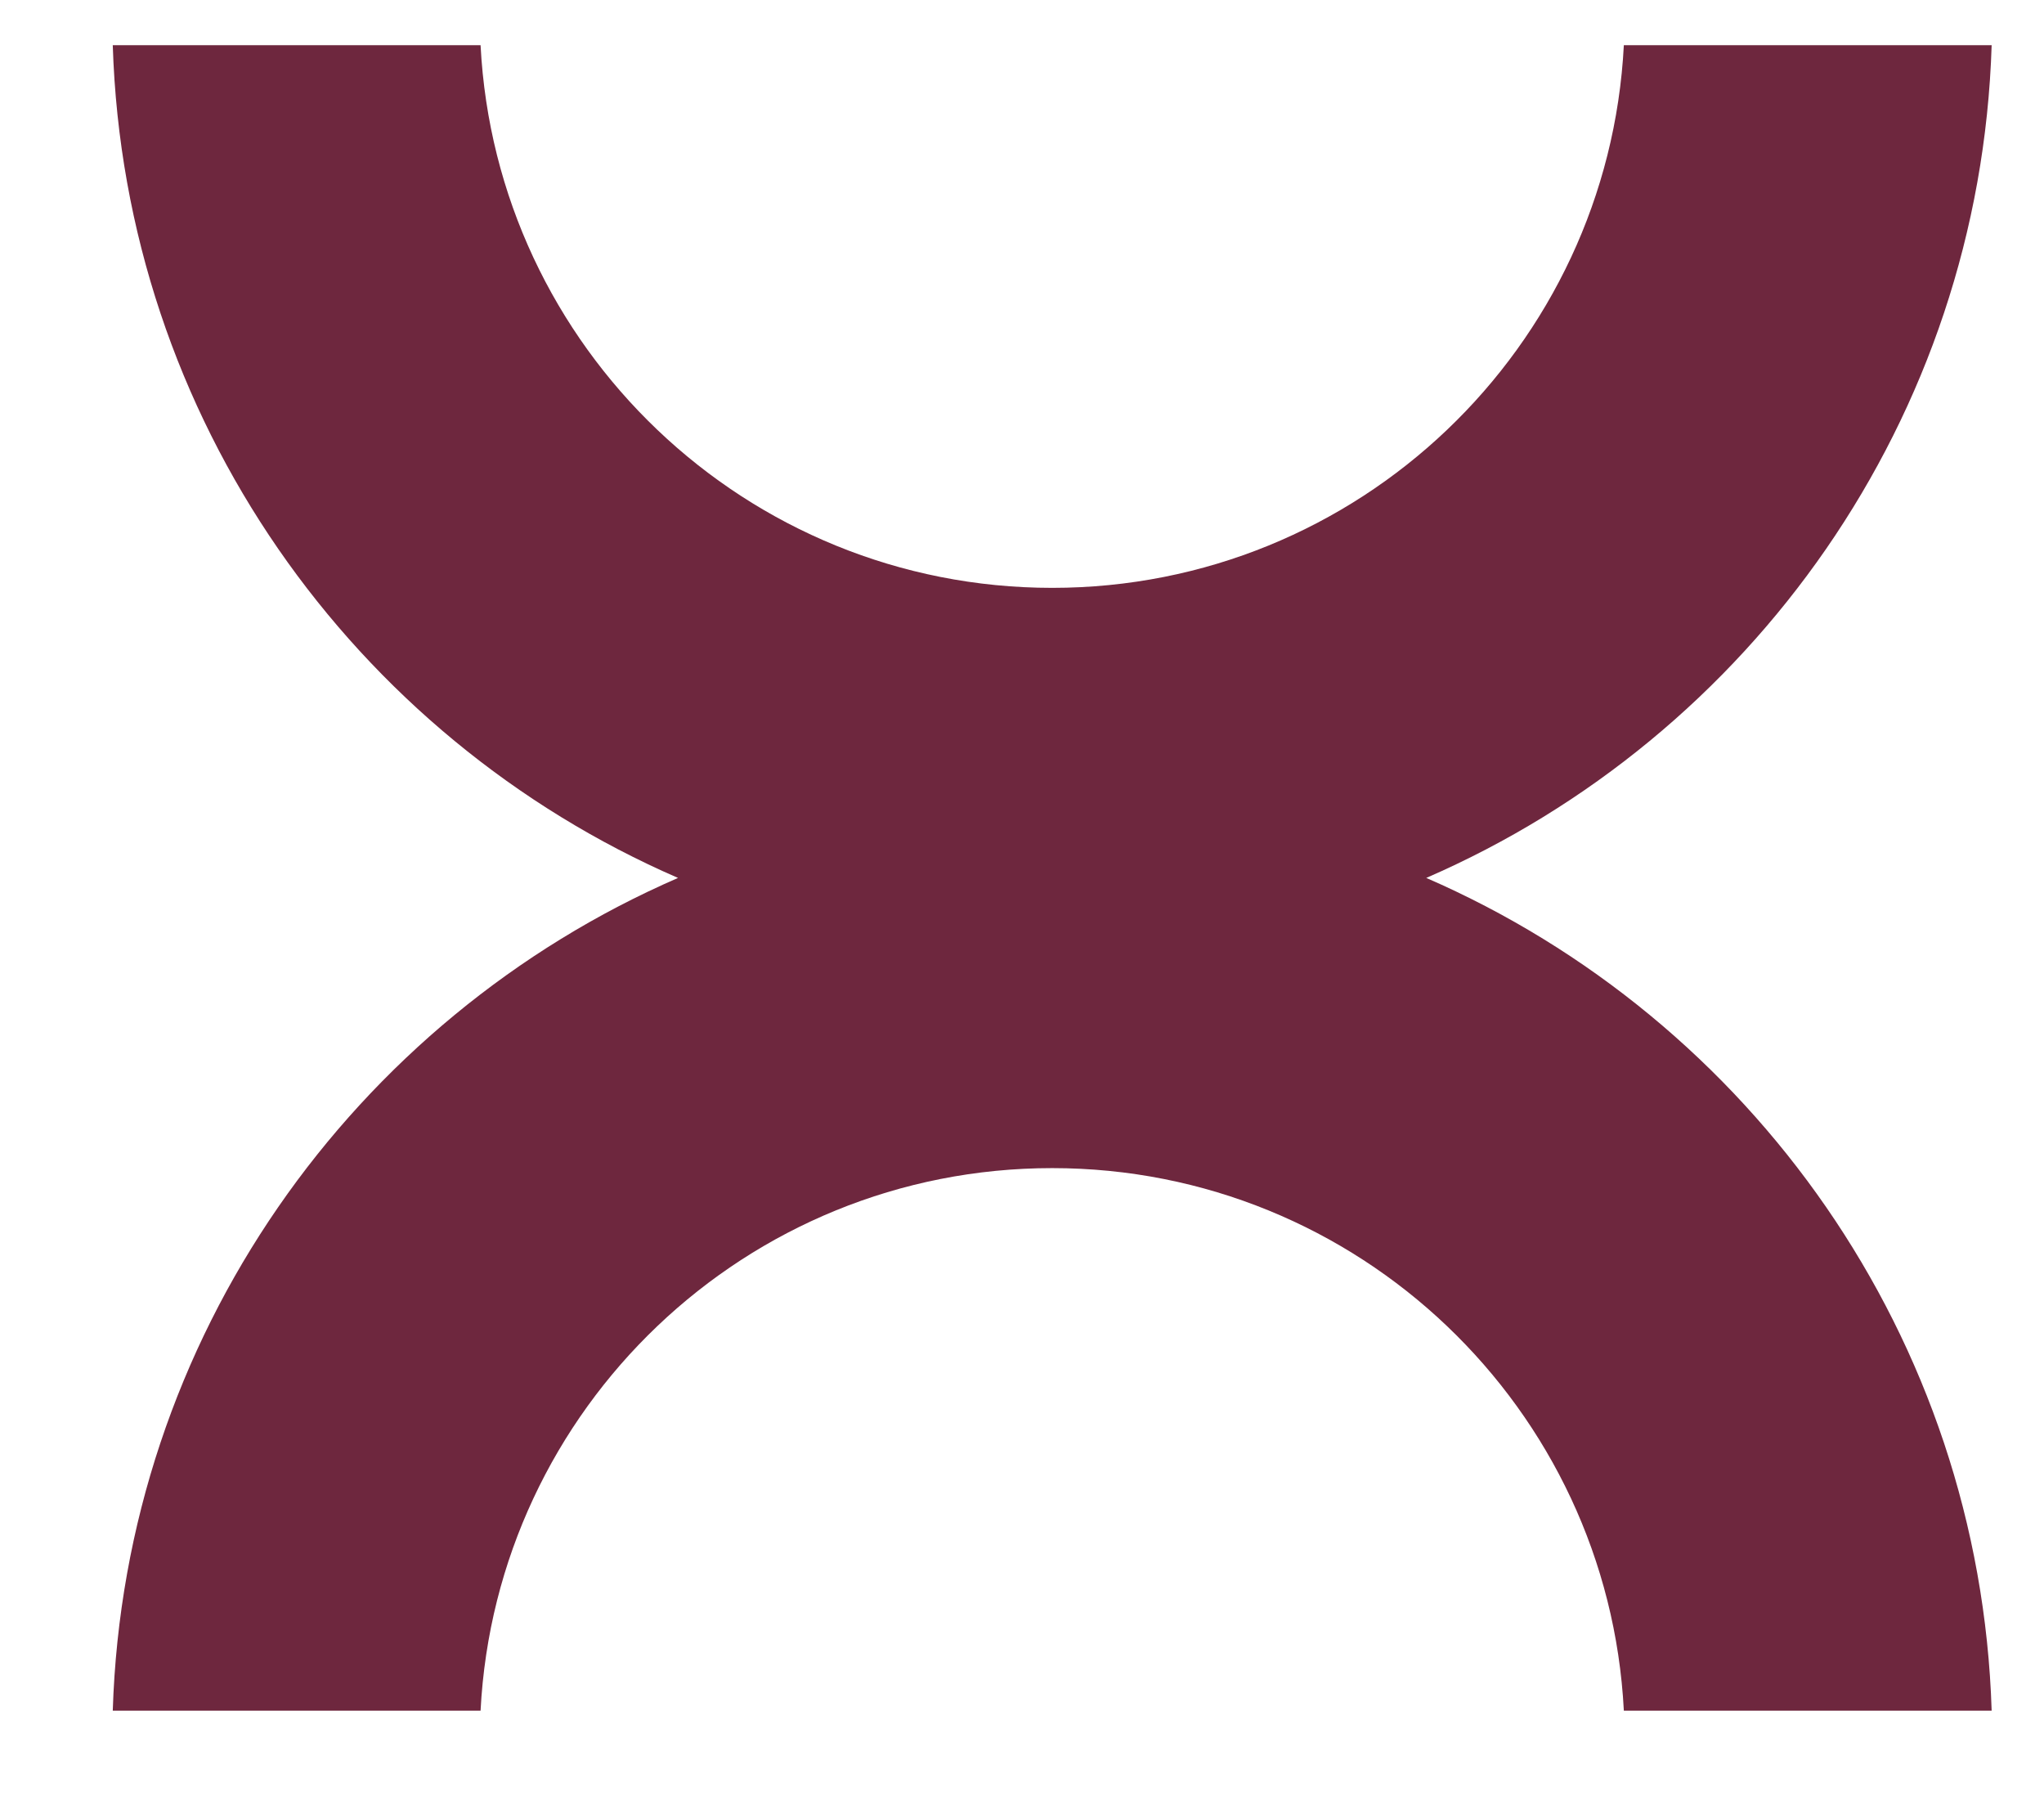 ﻿<?xml version="1.0" encoding="utf-8"?>
<svg version="1.1" xmlns:xlink="http://www.w3.org/1999/xlink" width="18px" height="16px" xmlns="http://www.w3.org/2000/svg">
  <g transform="matrix(1 0 0 1 -302 -102 )">
    <path d="M 14.3 0.398  L 17.539 0.398  C 17.436 3.686  15.416 6.49  12.56 7.73  C 15.416 8.971  17.436 11.775  17.539 15.062  L 14.3 15.062  C 14.163 12.401  11.961 10.285  9.266 10.285  C 6.57 10.285  4.369 12.401  4.232 15.062  L 0.993 15.062  C 1.096 11.775  3.115 8.971  5.971 7.73  C 3.115 6.49  1.096 3.686  0.993 0.398  L 4.232 0.398  C 4.369 3.06  6.57 5.176  9.266 5.176  C 11.961 5.176  14.163 3.06  14.3 0.398  Z " fill-rule="nonzero" fill="#6e273e" stroke="none" transform="matrix(1 0 0 1 302 102 )" />
  </g>
</svg>